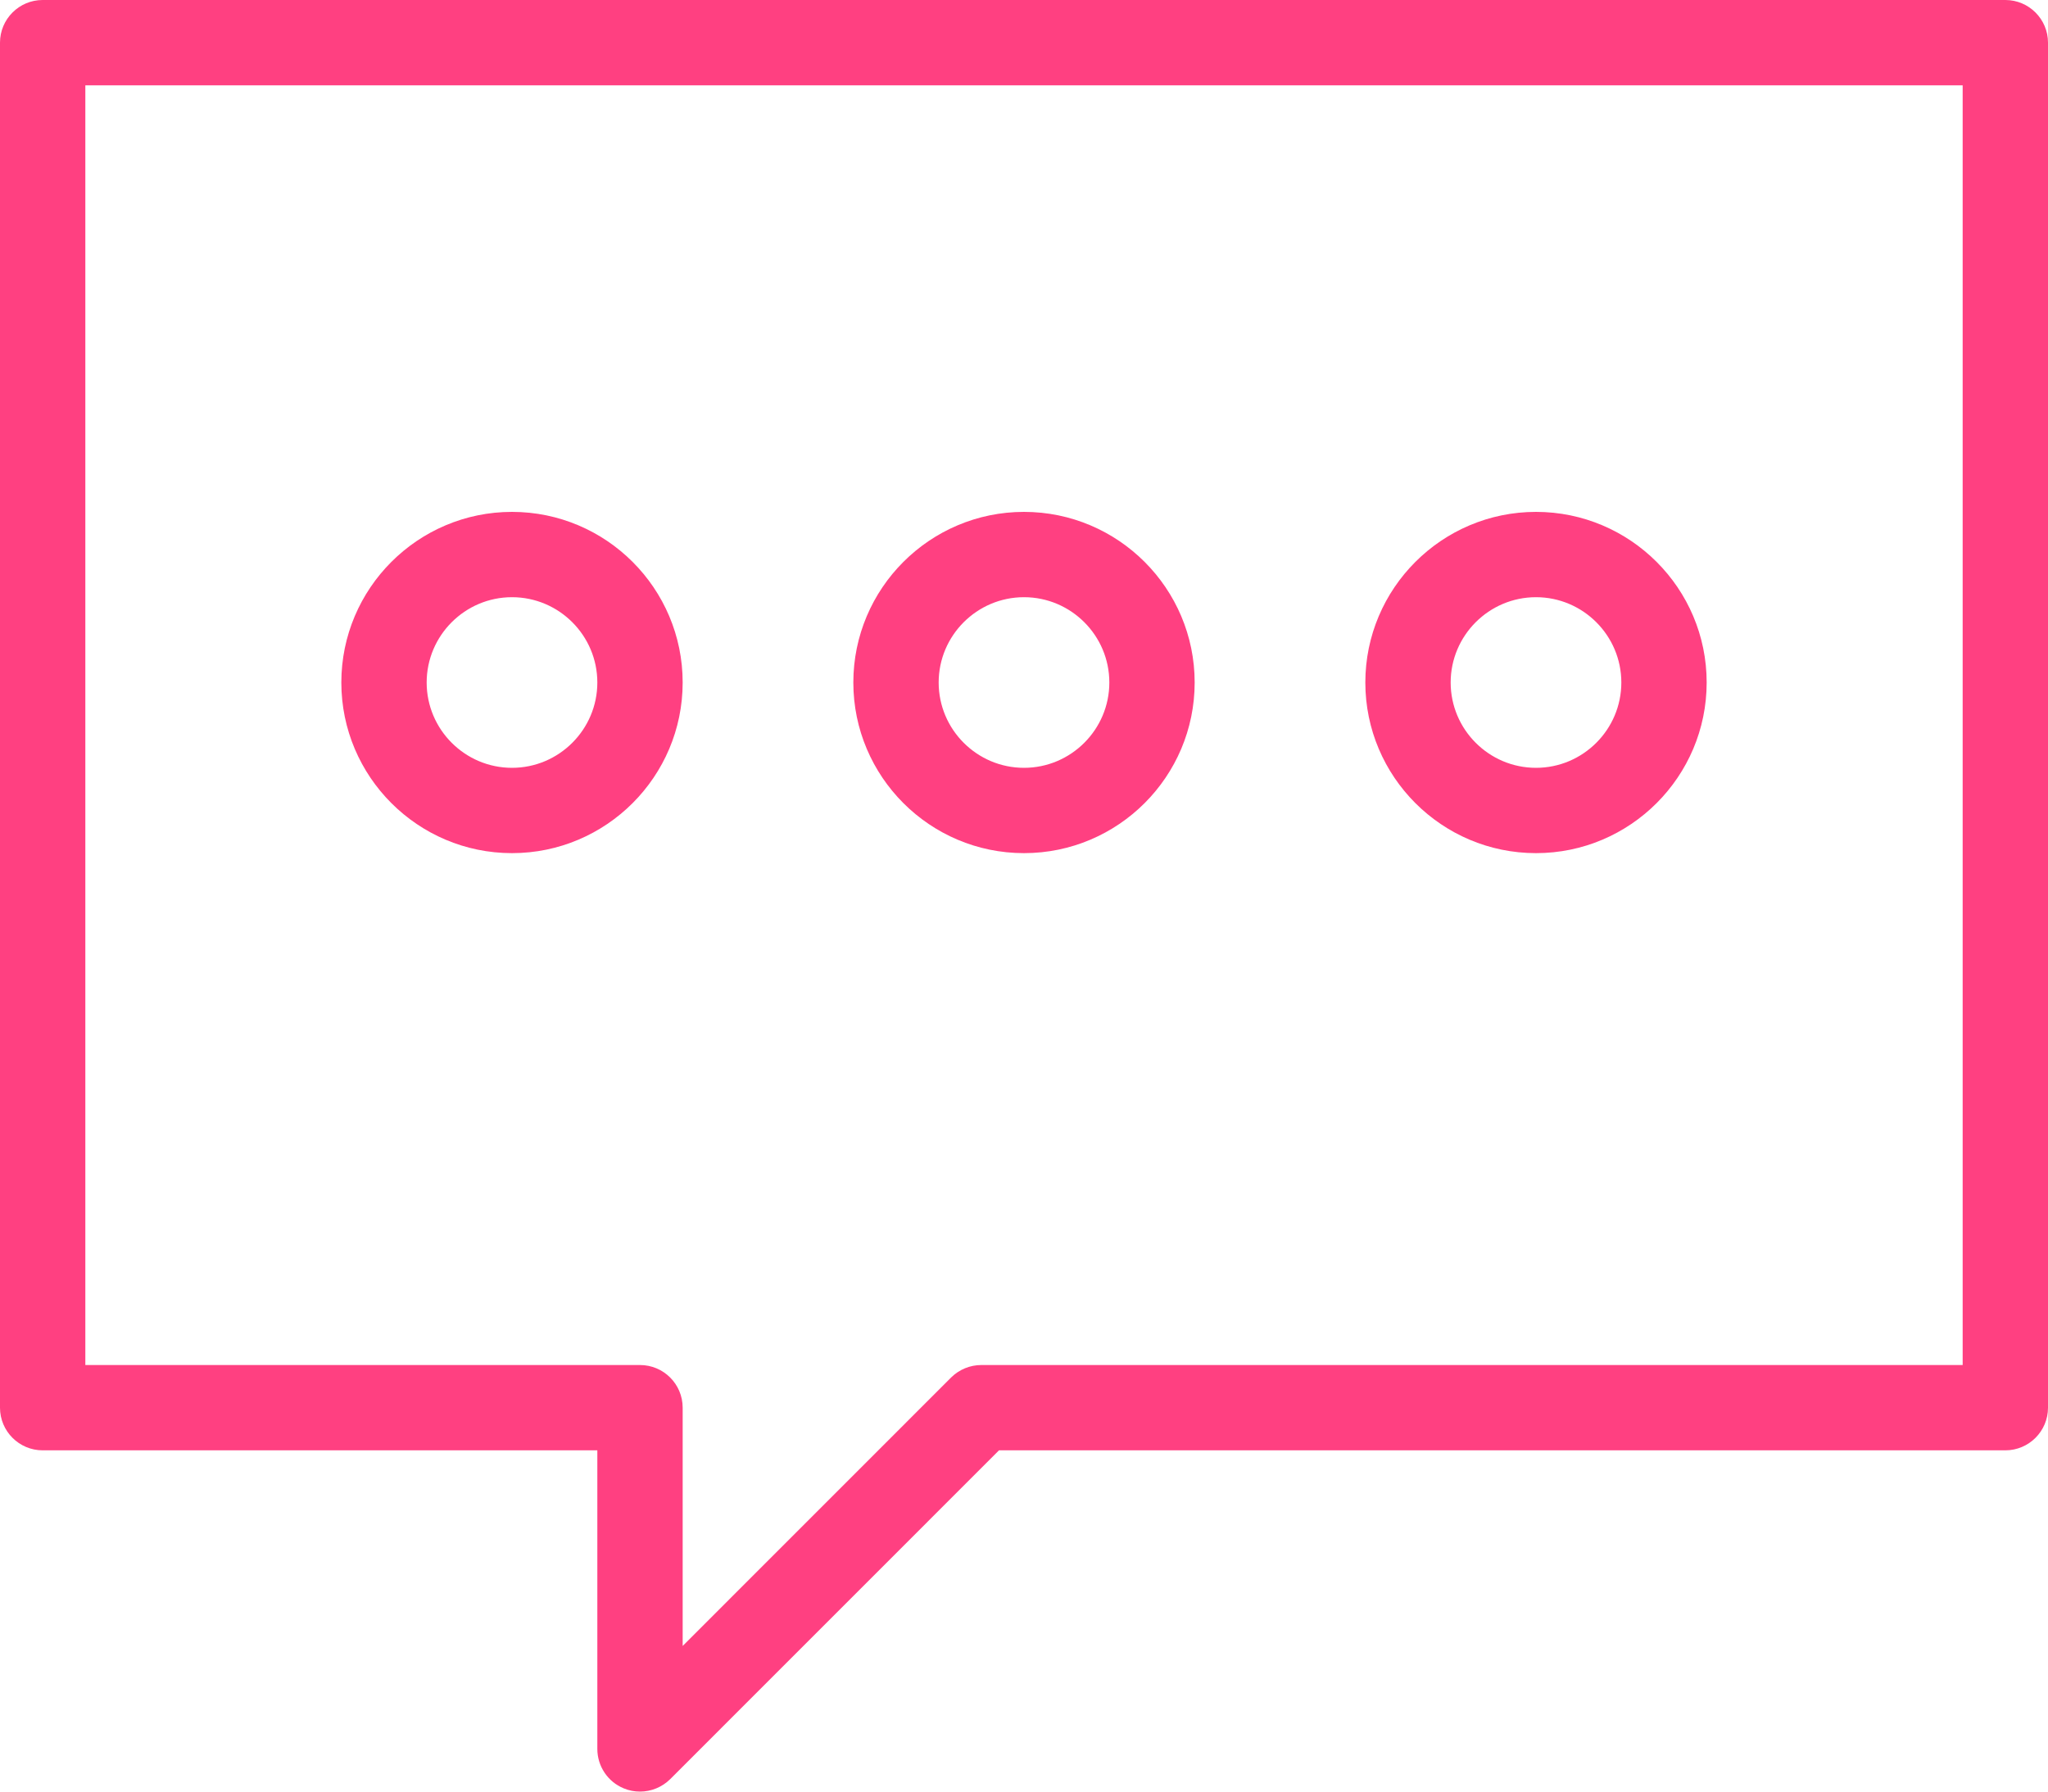 <?xml version="1.0" encoding="UTF-8" standalone="no"?>
<svg width="24px" height="21px" viewBox="0 0 24 21" version="1.1" xmlns="http://www.w3.org/2000/svg" xmlns:xlink="http://www.w3.org/1999/xlink" xmlns:sketch="http://www.bohemiancoding.com/sketch/ns">
    <!-- Generator: Sketch 3.4.2 (15855) - http://www.bohemiancoding.com/sketch -->
    <title>noteicon-comment-dots</title>
    <desc>Created with Sketch.</desc>
    <defs></defs>
    <g id="Symbols" stroke="none" stroke-width="1" fill="none" fill-rule="evenodd" sketch:type="MSPage">
        <g sketch:type="MSArtboardGroup" transform="translate(-276, -422)" id="Group">
            <g sketch:type="MSLayerGroup" transform="translate(24, 24)">
                <g id="noteicon-comment-dots" transform="translate(240, 384)">
                    <g id="icon-grid-copy-98"></g>
                    <path d="M35.5,14 L12.5,14 C12.224,14 12,14.224 12,14.5 L12,30.5 C12,30.776 12.224,31 12.5,31 L19,31 L19,34.5 C19,34.702 19.122,34.885 19.309,34.962 C19.371,34.988 19.436,35 19.5,35 C19.63,35 19.758,34.949 19.854,34.854 L23.707,31 L35.5,31 C35.776,31 36,30.776 36,30.5 L36,14.5 C36,14.224 35.776,14 35.5,14 L35.5,14 Z M35,30 L23.5,30 C23.367,30 23.24,30.053 23.146,30.146 L20,33.293 L20,30.5 C20,30.224 19.776,30 19.5,30 L13,30 L13,15 L35,15 L35,30 L35,30 Z M18,24 C19.103,24 20,23.103 20,22 C20,20.897 19.103,20 18,20 C16.897,20 16,20.897 16,22 C16,23.103 16.897,24 18,24 L18,24 Z M18,21 C18.551,21 19,21.449 19,22 C19,22.551 18.551,23 18,23 C17.449,23 17,22.551 17,22 C17,21.449 17.449,21 18,21 L18,21 Z M24,24 C25.103,24 26,23.103 26,22 C26,20.897 25.103,20 24,20 C22.897,20 22,20.897 22,22 C22,23.103 22.897,24 24,24 L24,24 Z M24,21 C24.551,21 25,21.449 25,22 C25,22.551 24.551,23 24,23 C23.449,23 23,22.551 23,22 C23,21.449 23.449,21 24,21 L24,21 Z M30,24 C31.103,24 32,23.103 32,22 C32,20.897 31.103,20 30,20 C28.897,20 28,20.897 28,22 C28,23.103 28.897,24 30,24 L30,24 Z M30,21 C30.551,21 31,21.449 31,22 C31,22.551 30.551,23 30,23 C29.449,23 29,22.551 29,22 C29,21.449 29.449,21 30,21 L30,21 Z" id="Shape" fill="#FF4081" sketch:type="MSShapeGroup"></path>
                </g>
            </g>
        </g>
    </g>
</svg>